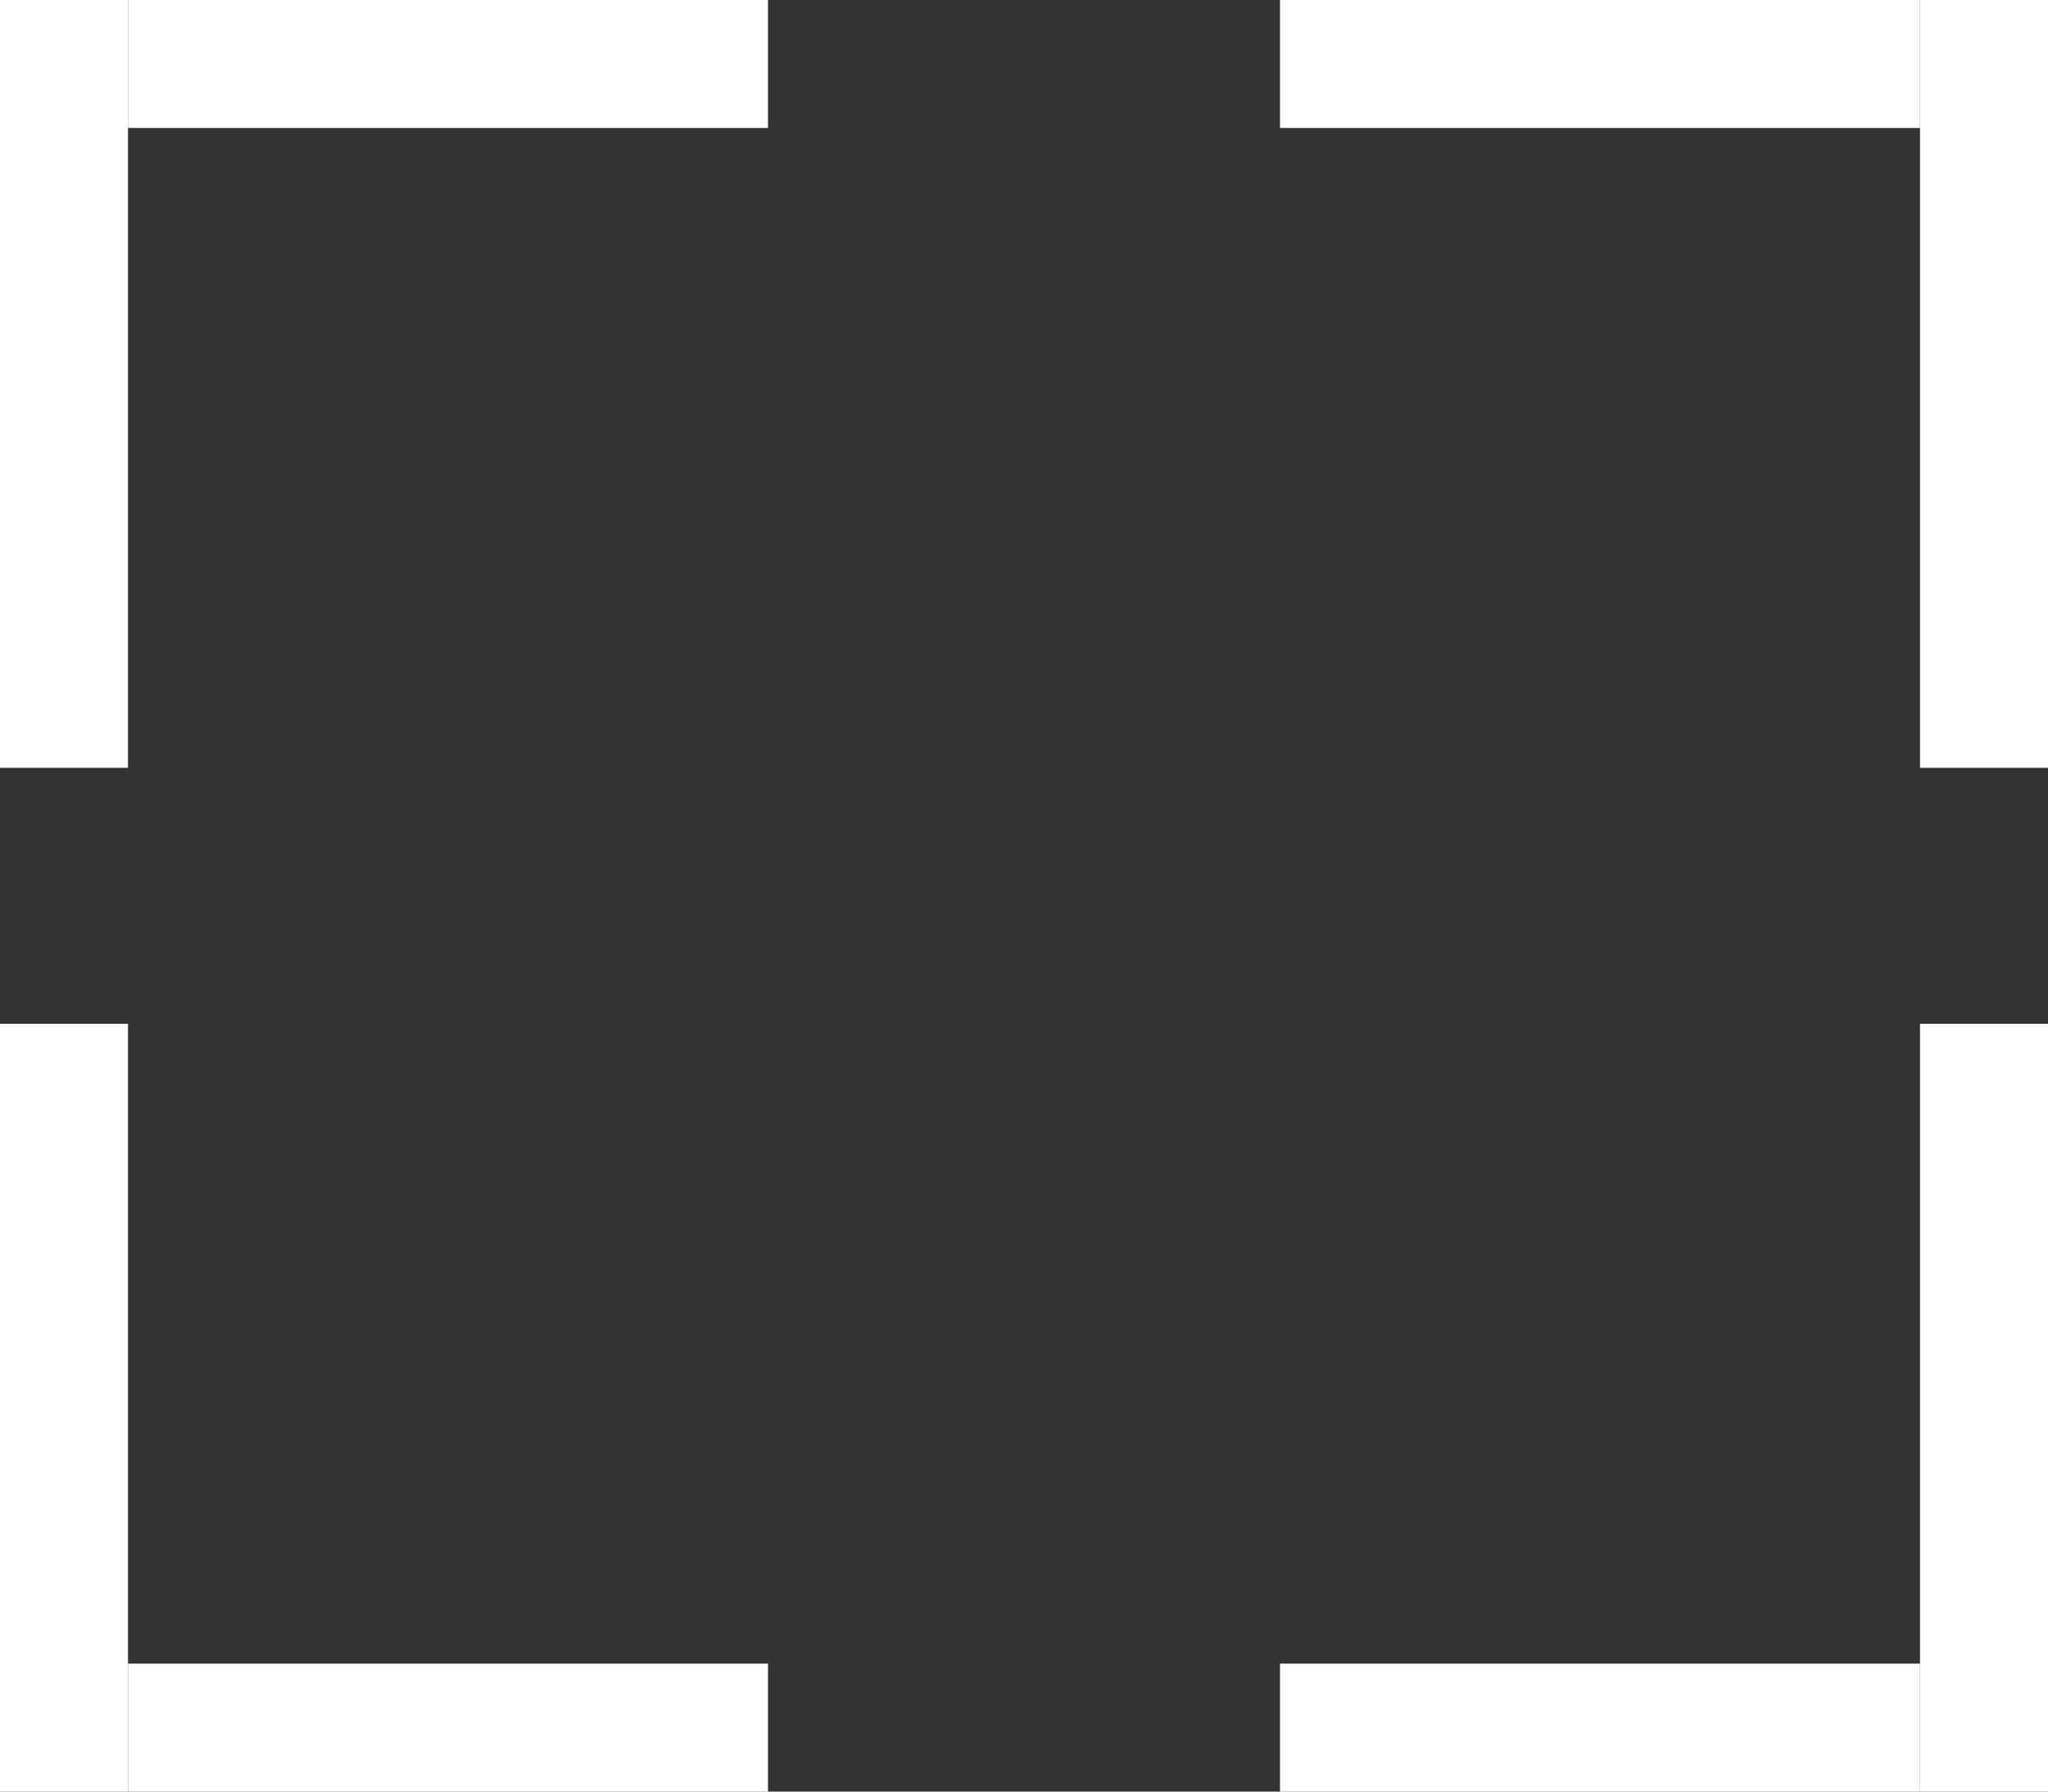 <svg width="16" height="14" viewBox="0 0 16 14" fill="none" xmlns="http://www.w3.org/2000/svg" xmlns:xlink="http://www.w3.org/1999/xlink">
	<rect x="0" y="0" width="16" height="14" fill="#333333" stroke="none"/>
	<desc>
			Created with Pixso.
	</desc>
	<defs/>
	<line id="Line 10" x1="6" y1="0.5" x2="1" y2="0.5" stroke="#FFFFFF" stroke-opacity="1" stroke-width="1"/>
	<line id="Line 11" x1="6" y1="13.5" x2="1" y2="13.5" stroke="#FFFFFF" stroke-opacity="1" stroke-width="1"/>
	<line id="Line 9" x1="0.5" y1="6" x2="0.5" y2="0" stroke="#FFFFFF" stroke-opacity="1" stroke-width="1"/>
	<line id="Line 12" x1="0.5" y1="8" x2="0.5" y2="14" stroke="#FFFFFF" stroke-opacity="1" stroke-width="1"/>
	<line id="Line 10" x1="10" y1="0.5" x2="15" y2="0.5" stroke="#FFFFFF" stroke-opacity="1" stroke-width="1"/>
	<line id="Line 11" x1="15.5" y1="6" x2="15.5" y2="0" stroke="#FFFFFF" stroke-opacity="1" stroke-width="1"/>
	<line id="Line 10" x1="10" y1="13.5" x2="15" y2="13.5" stroke="#FFFFFF" stroke-opacity="1" stroke-width="1"/>
	<line id="Line 11" x1="15.5" y1="8" x2="15.5" y2="14" stroke="#FFFFFF" stroke-opacity="1" stroke-width="1"/>
</svg>
